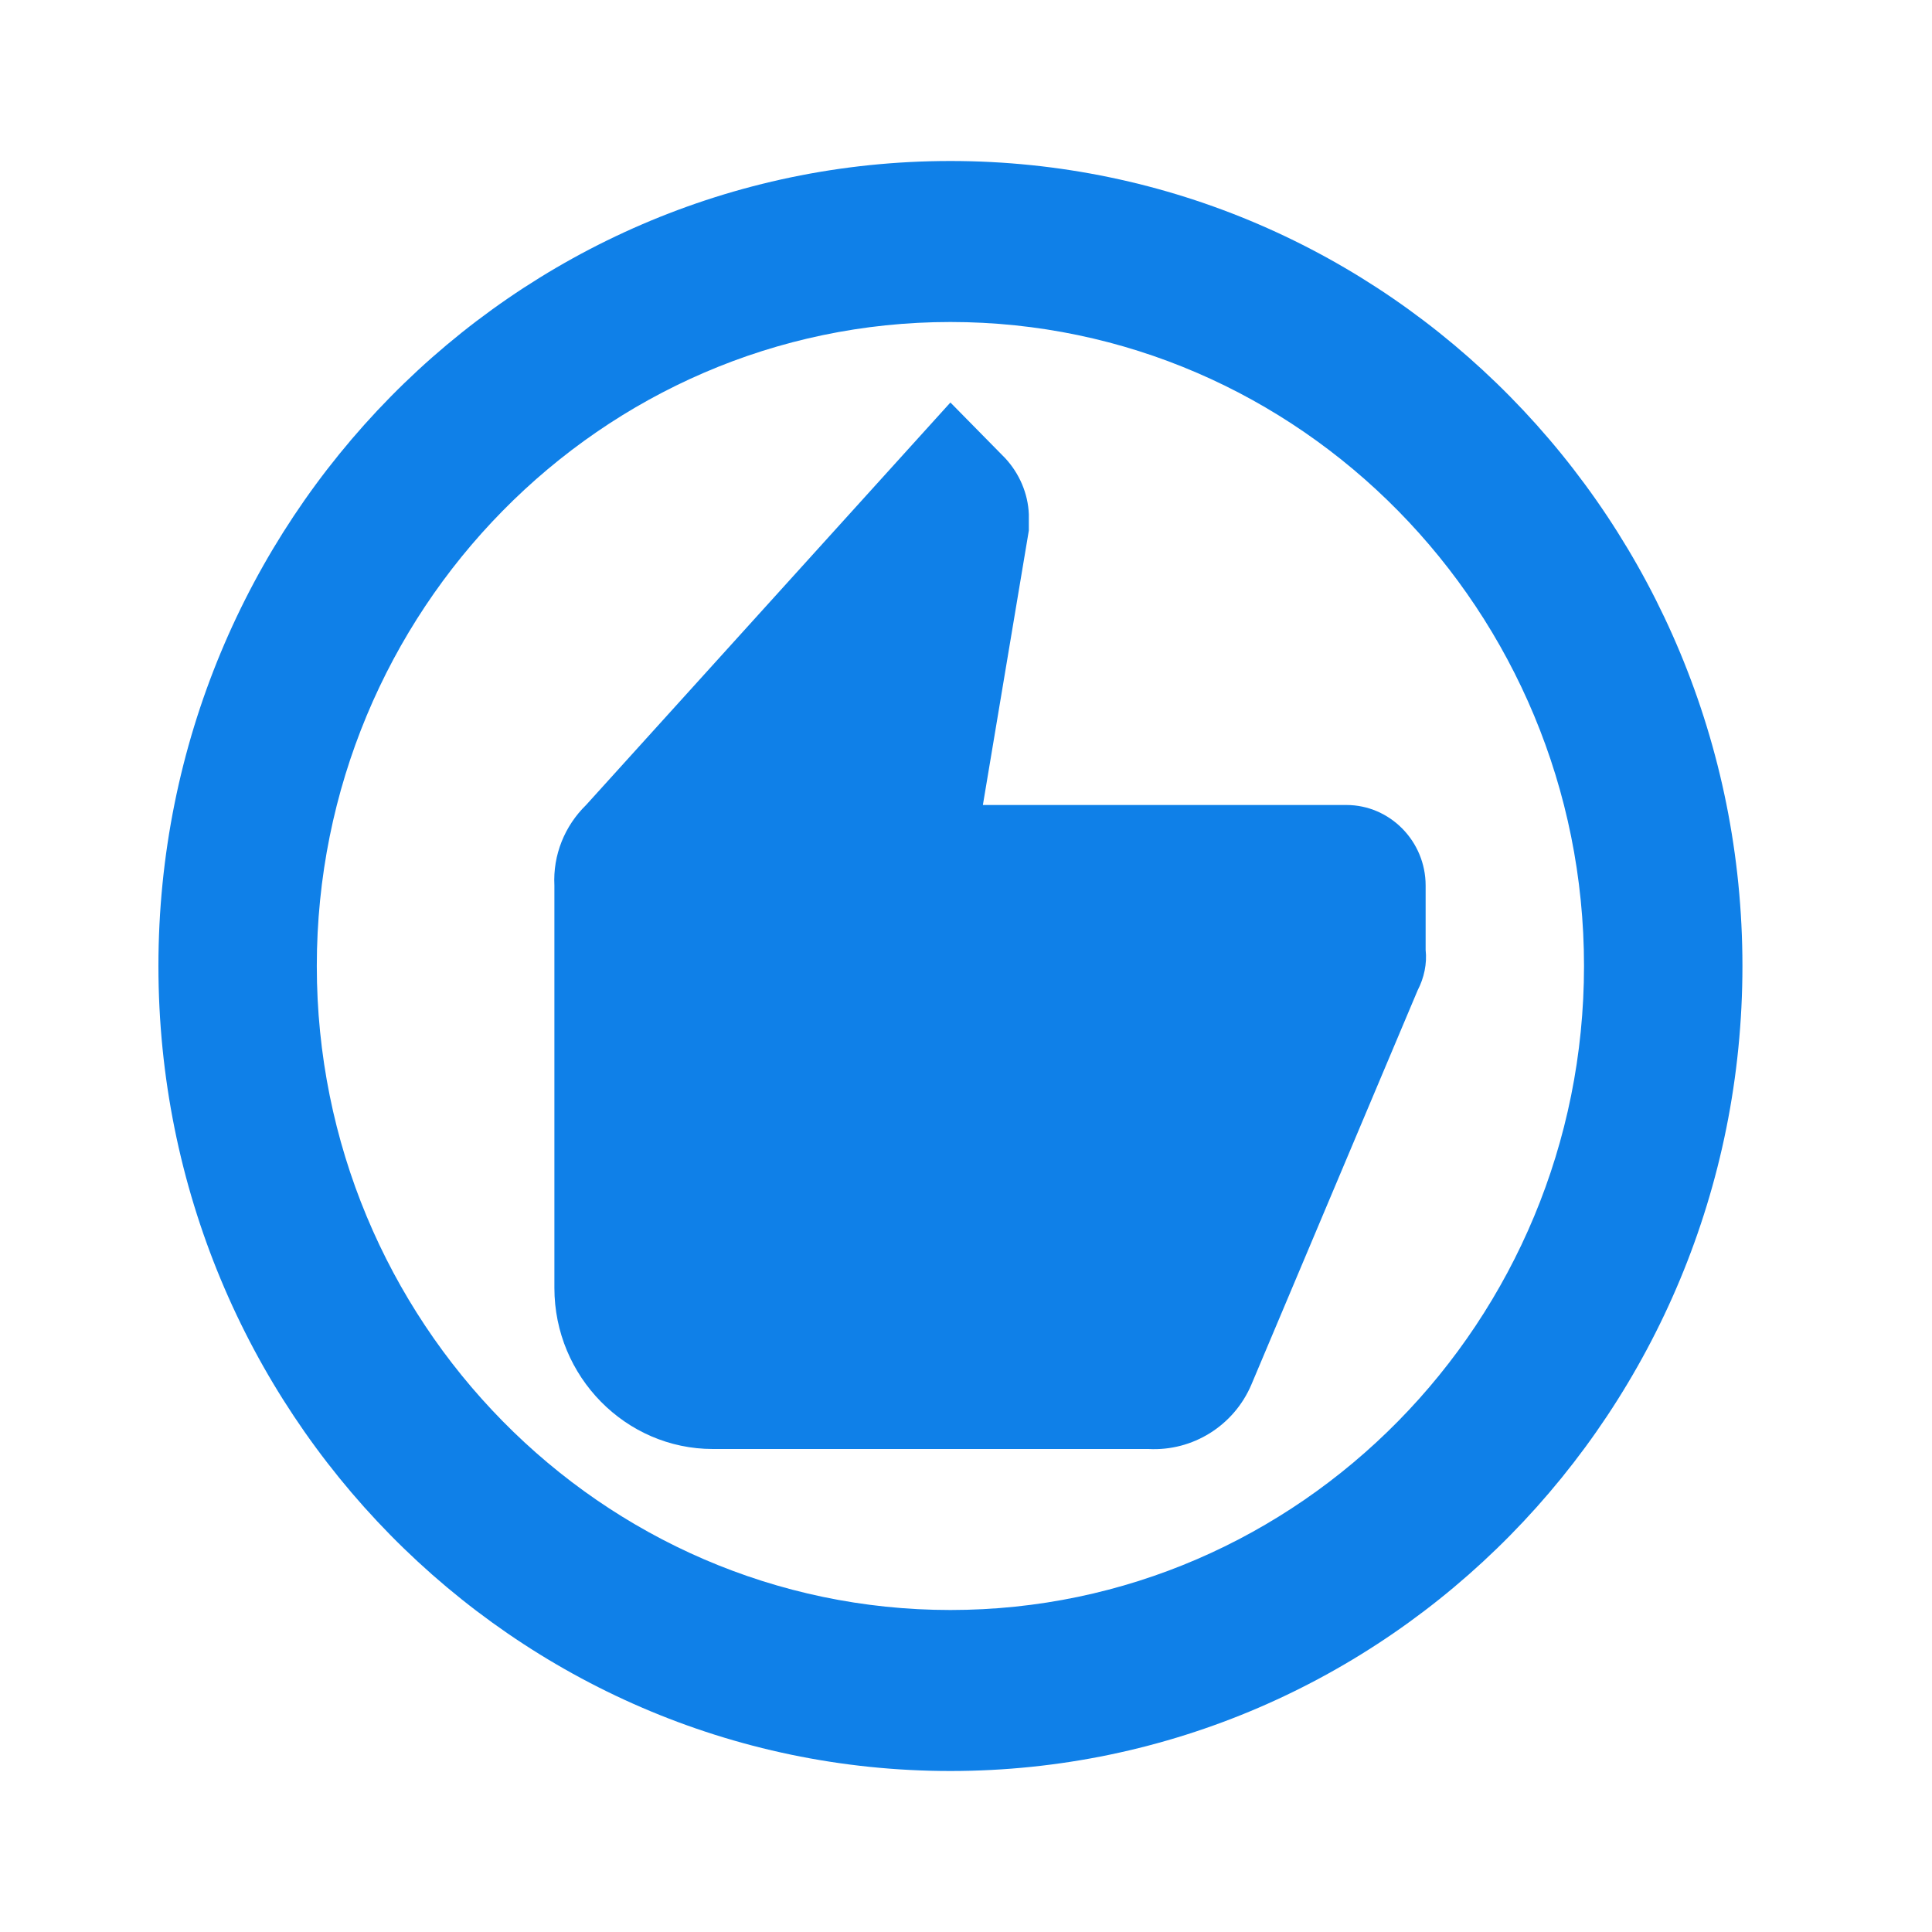 <svg width="42" height="42" viewBox="0 0 42 42" fill="none" xmlns="http://www.w3.org/2000/svg">
<path d="M20.661 3.5C11.157 3.5 3.444 11.34 3.444 21C3.444 30.66 11.157 38.5 20.661 38.5C30.166 38.5 37.879 30.66 37.879 21C37.879 11.34 30.166 3.5 20.661 3.5ZM20.661 35C13.068 35 6.887 28.718 6.887 21C6.887 13.283 13.068 7 20.661 7C28.254 7 34.435 13.283 34.435 21C34.435 28.718 28.254 35 20.661 35Z" fill="#0F80E8"/>
<path d="M29.27 17.5H21.367L22.366 11.533V11.182C22.349 10.727 22.159 10.29 21.849 9.957L20.661 8.75L12.741 17.5C12.276 17.955 12.018 18.585 12.052 19.25V28C12.052 29.925 13.602 31.5 15.496 31.5H24.966C25.93 31.552 26.825 30.992 27.204 30.1L30.82 21.525C30.957 21.262 31.026 20.948 30.992 20.65V19.25C30.992 18.288 30.217 17.5 29.27 17.5Z" fill="#0F80E8"/>
</svg>

